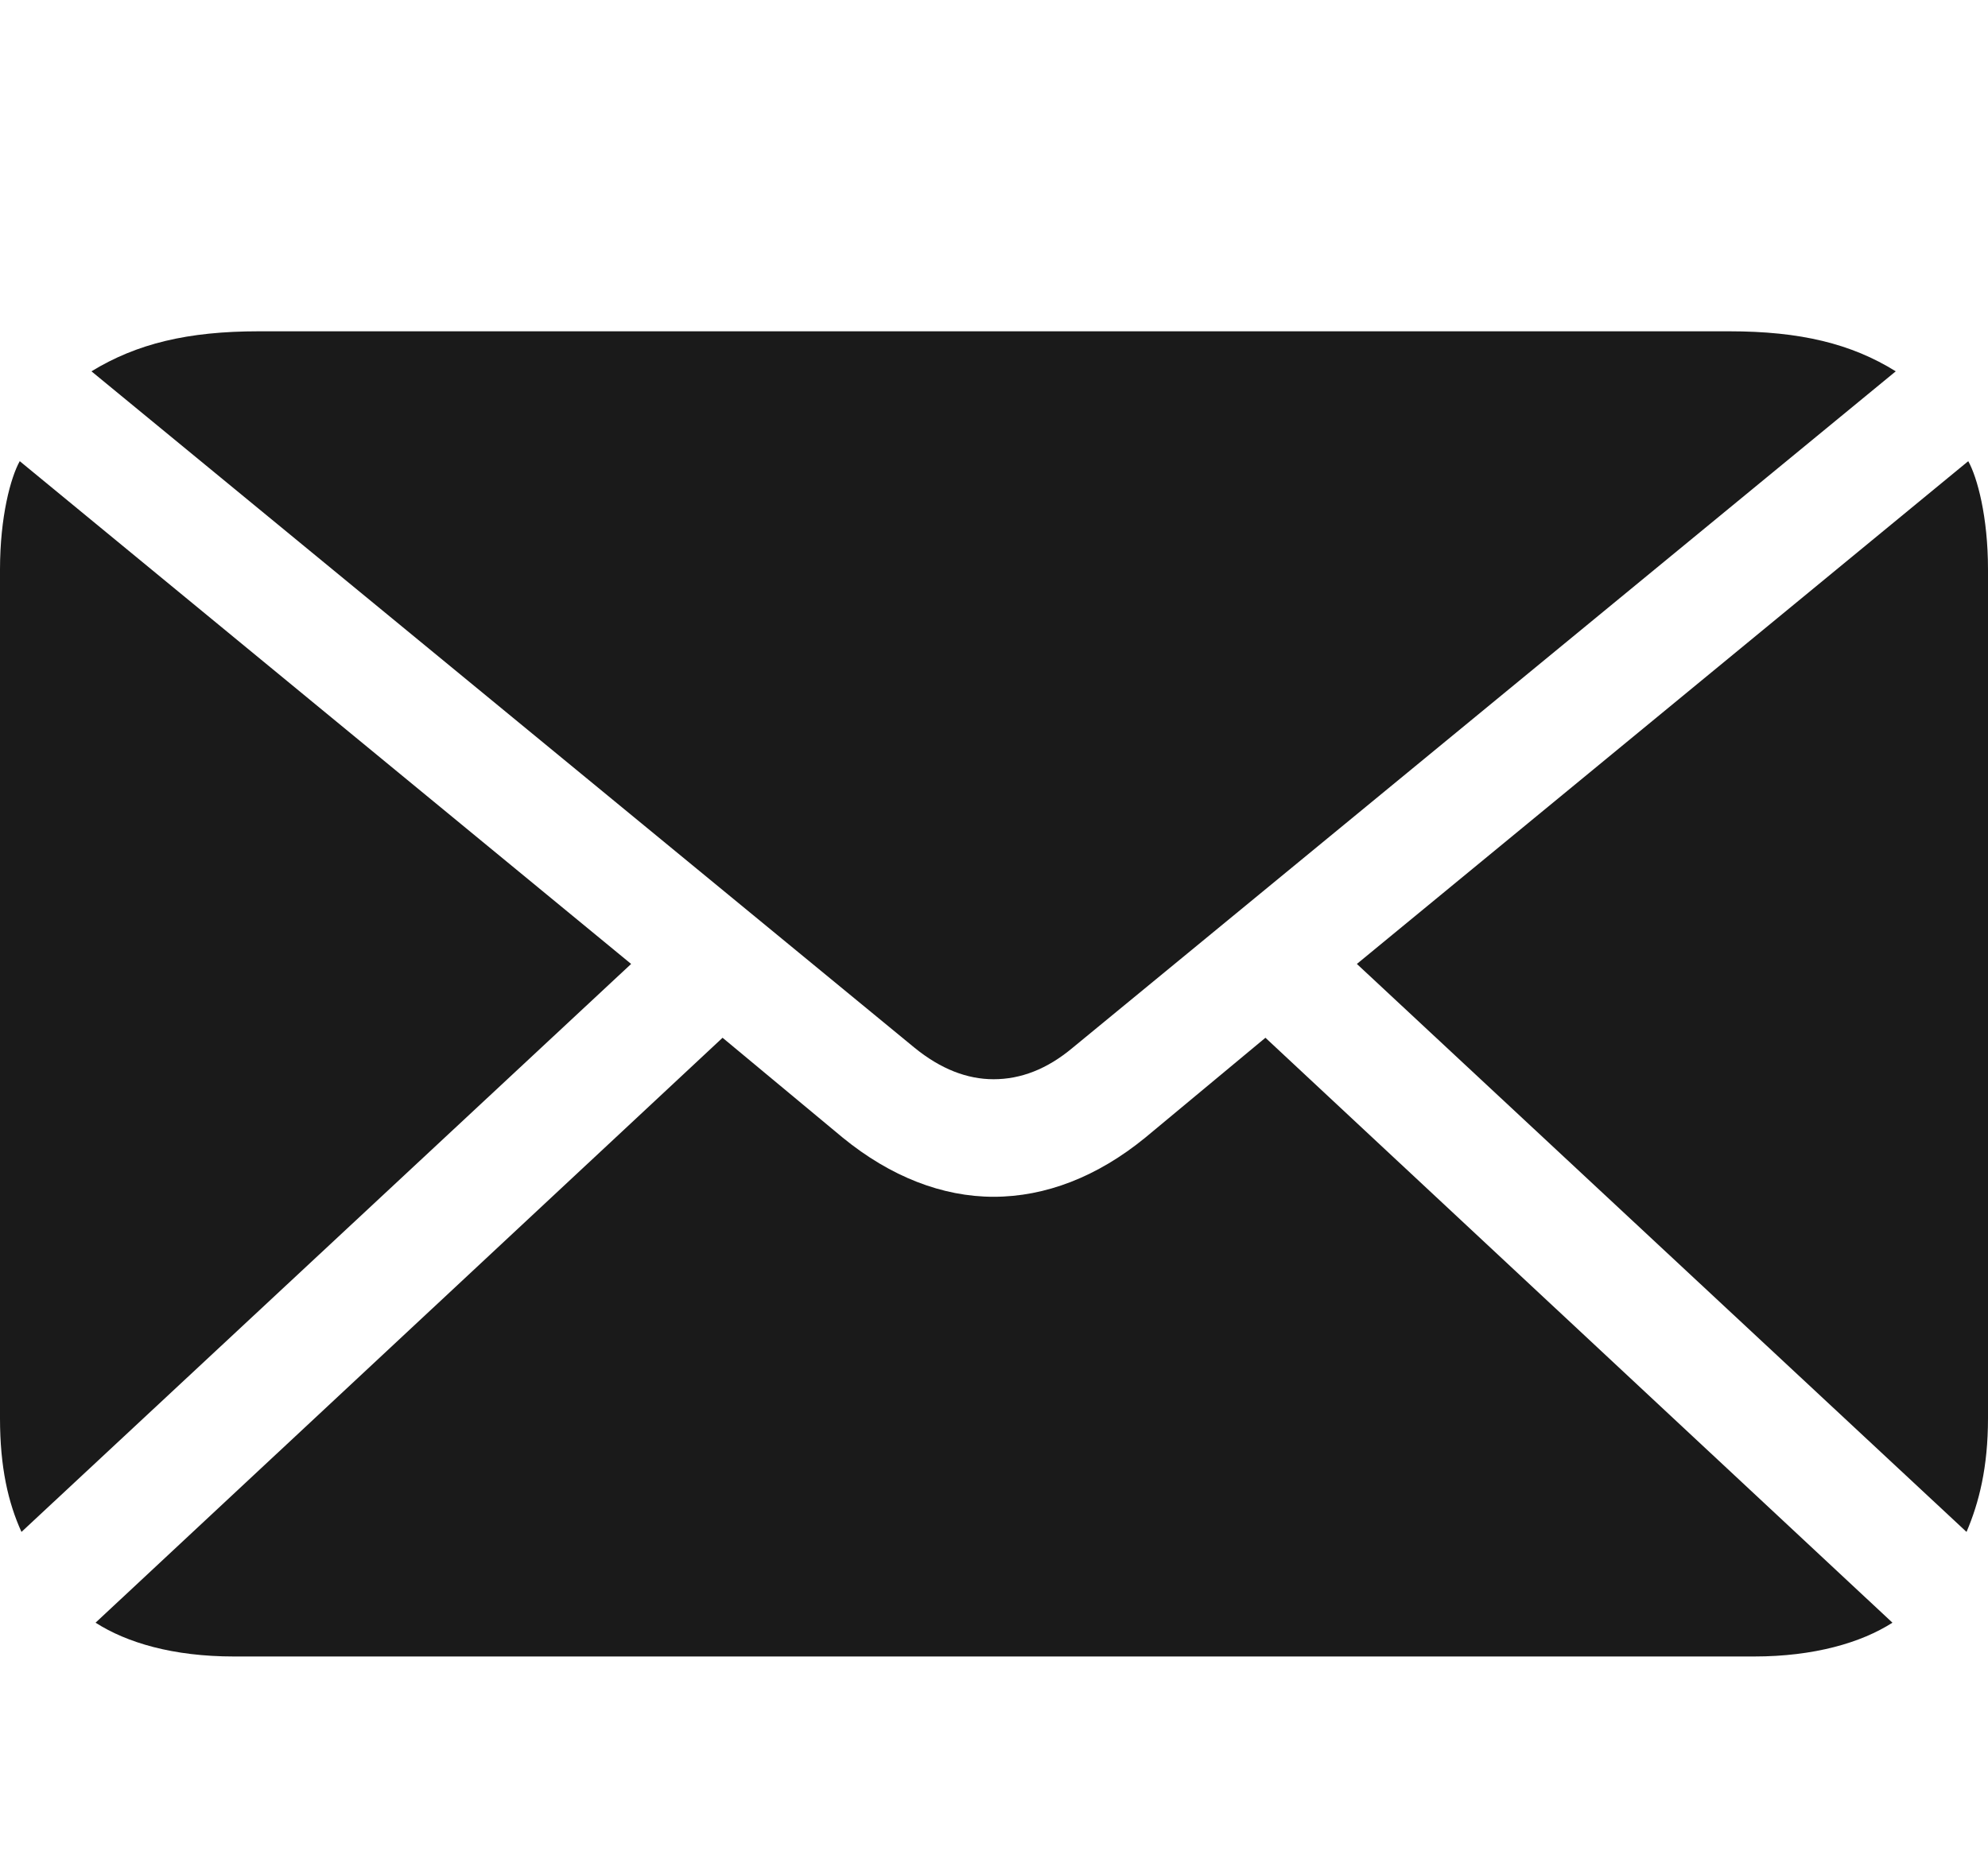 <svg width="15" height="14" viewBox="0 0 15 14" fill="none" xmlns="http://www.w3.org/2000/svg">
<path d="M7.497 8.144C7.702 8.144 7.901 8.068 8.094 7.906L14.304 2.802C13.968 2.593 13.583 2.5 13.048 2.5H1.952C1.417 2.5 1.032 2.593 0.69 2.802L6.9 7.906C7.099 8.068 7.298 8.144 7.497 8.144ZM0.162 11.56L4.762 7.274L0.149 3.48C0.081 3.602 0 3.898 0 4.298V10.702C0 11.073 0.062 11.34 0.162 11.56ZM1.765 12.5H13.235C13.688 12.5 14.043 12.396 14.279 12.245L9.548 7.831L8.641 8.585C8.28 8.88 7.889 9.031 7.497 9.031C7.111 9.031 6.72 8.88 6.359 8.585L5.452 7.831L0.721 12.245C0.957 12.396 1.305 12.5 1.765 12.5ZM14.838 11.56C14.932 11.34 15 11.073 15 10.702V4.298C15 3.898 14.919 3.602 14.851 3.48L10.238 7.274L14.838 11.56Z" fill="#1A1A1A"/>
</svg>
